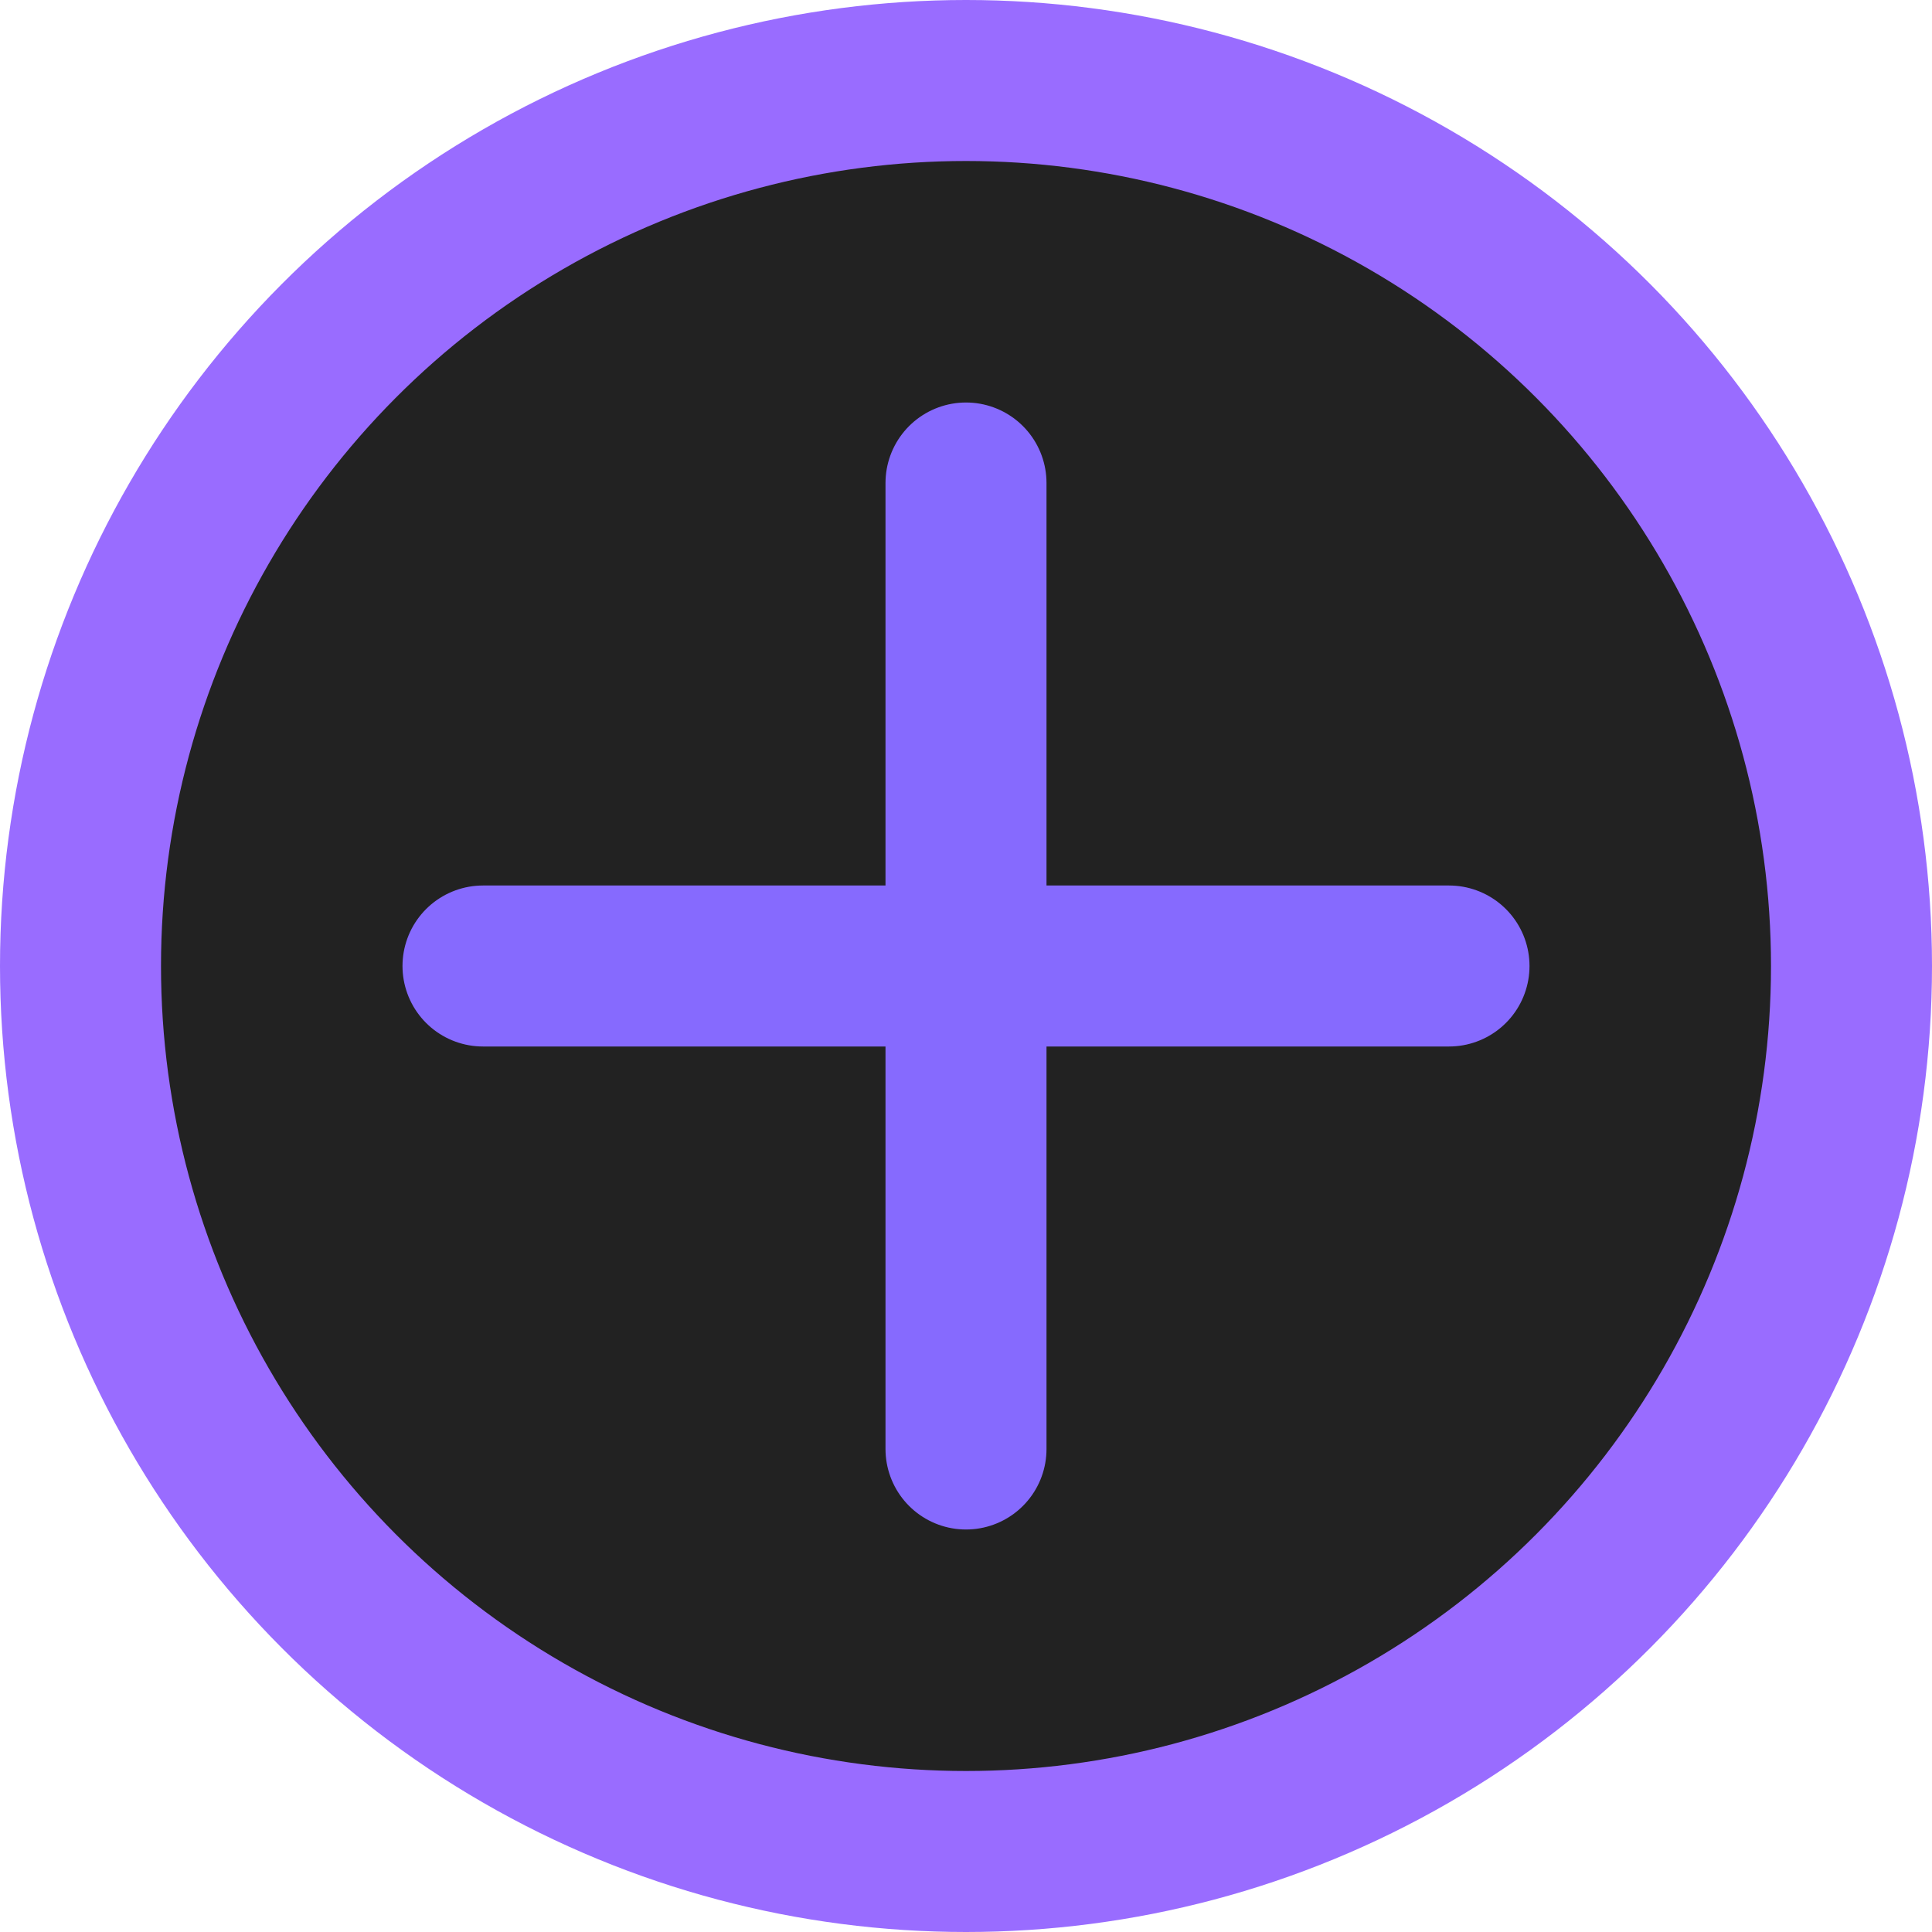 <svg width="36" height="36" viewBox="0 0 24 24" fill="none" xmlns="http://www.w3.org/2000/svg">
    <circle cx="12" cy="12" r="11" stroke="#996cff" stroke-width="2" fill="#222"/>
    <line x1="12" y1="6" x2="12" y2="18" stroke="#866afe" stroke-width="2" stroke-linecap="round"/>
    <line x1="6" y1="12" x2="18" y2="12" stroke="#866afe" stroke-width="2" stroke-linecap="round"/>
</svg>